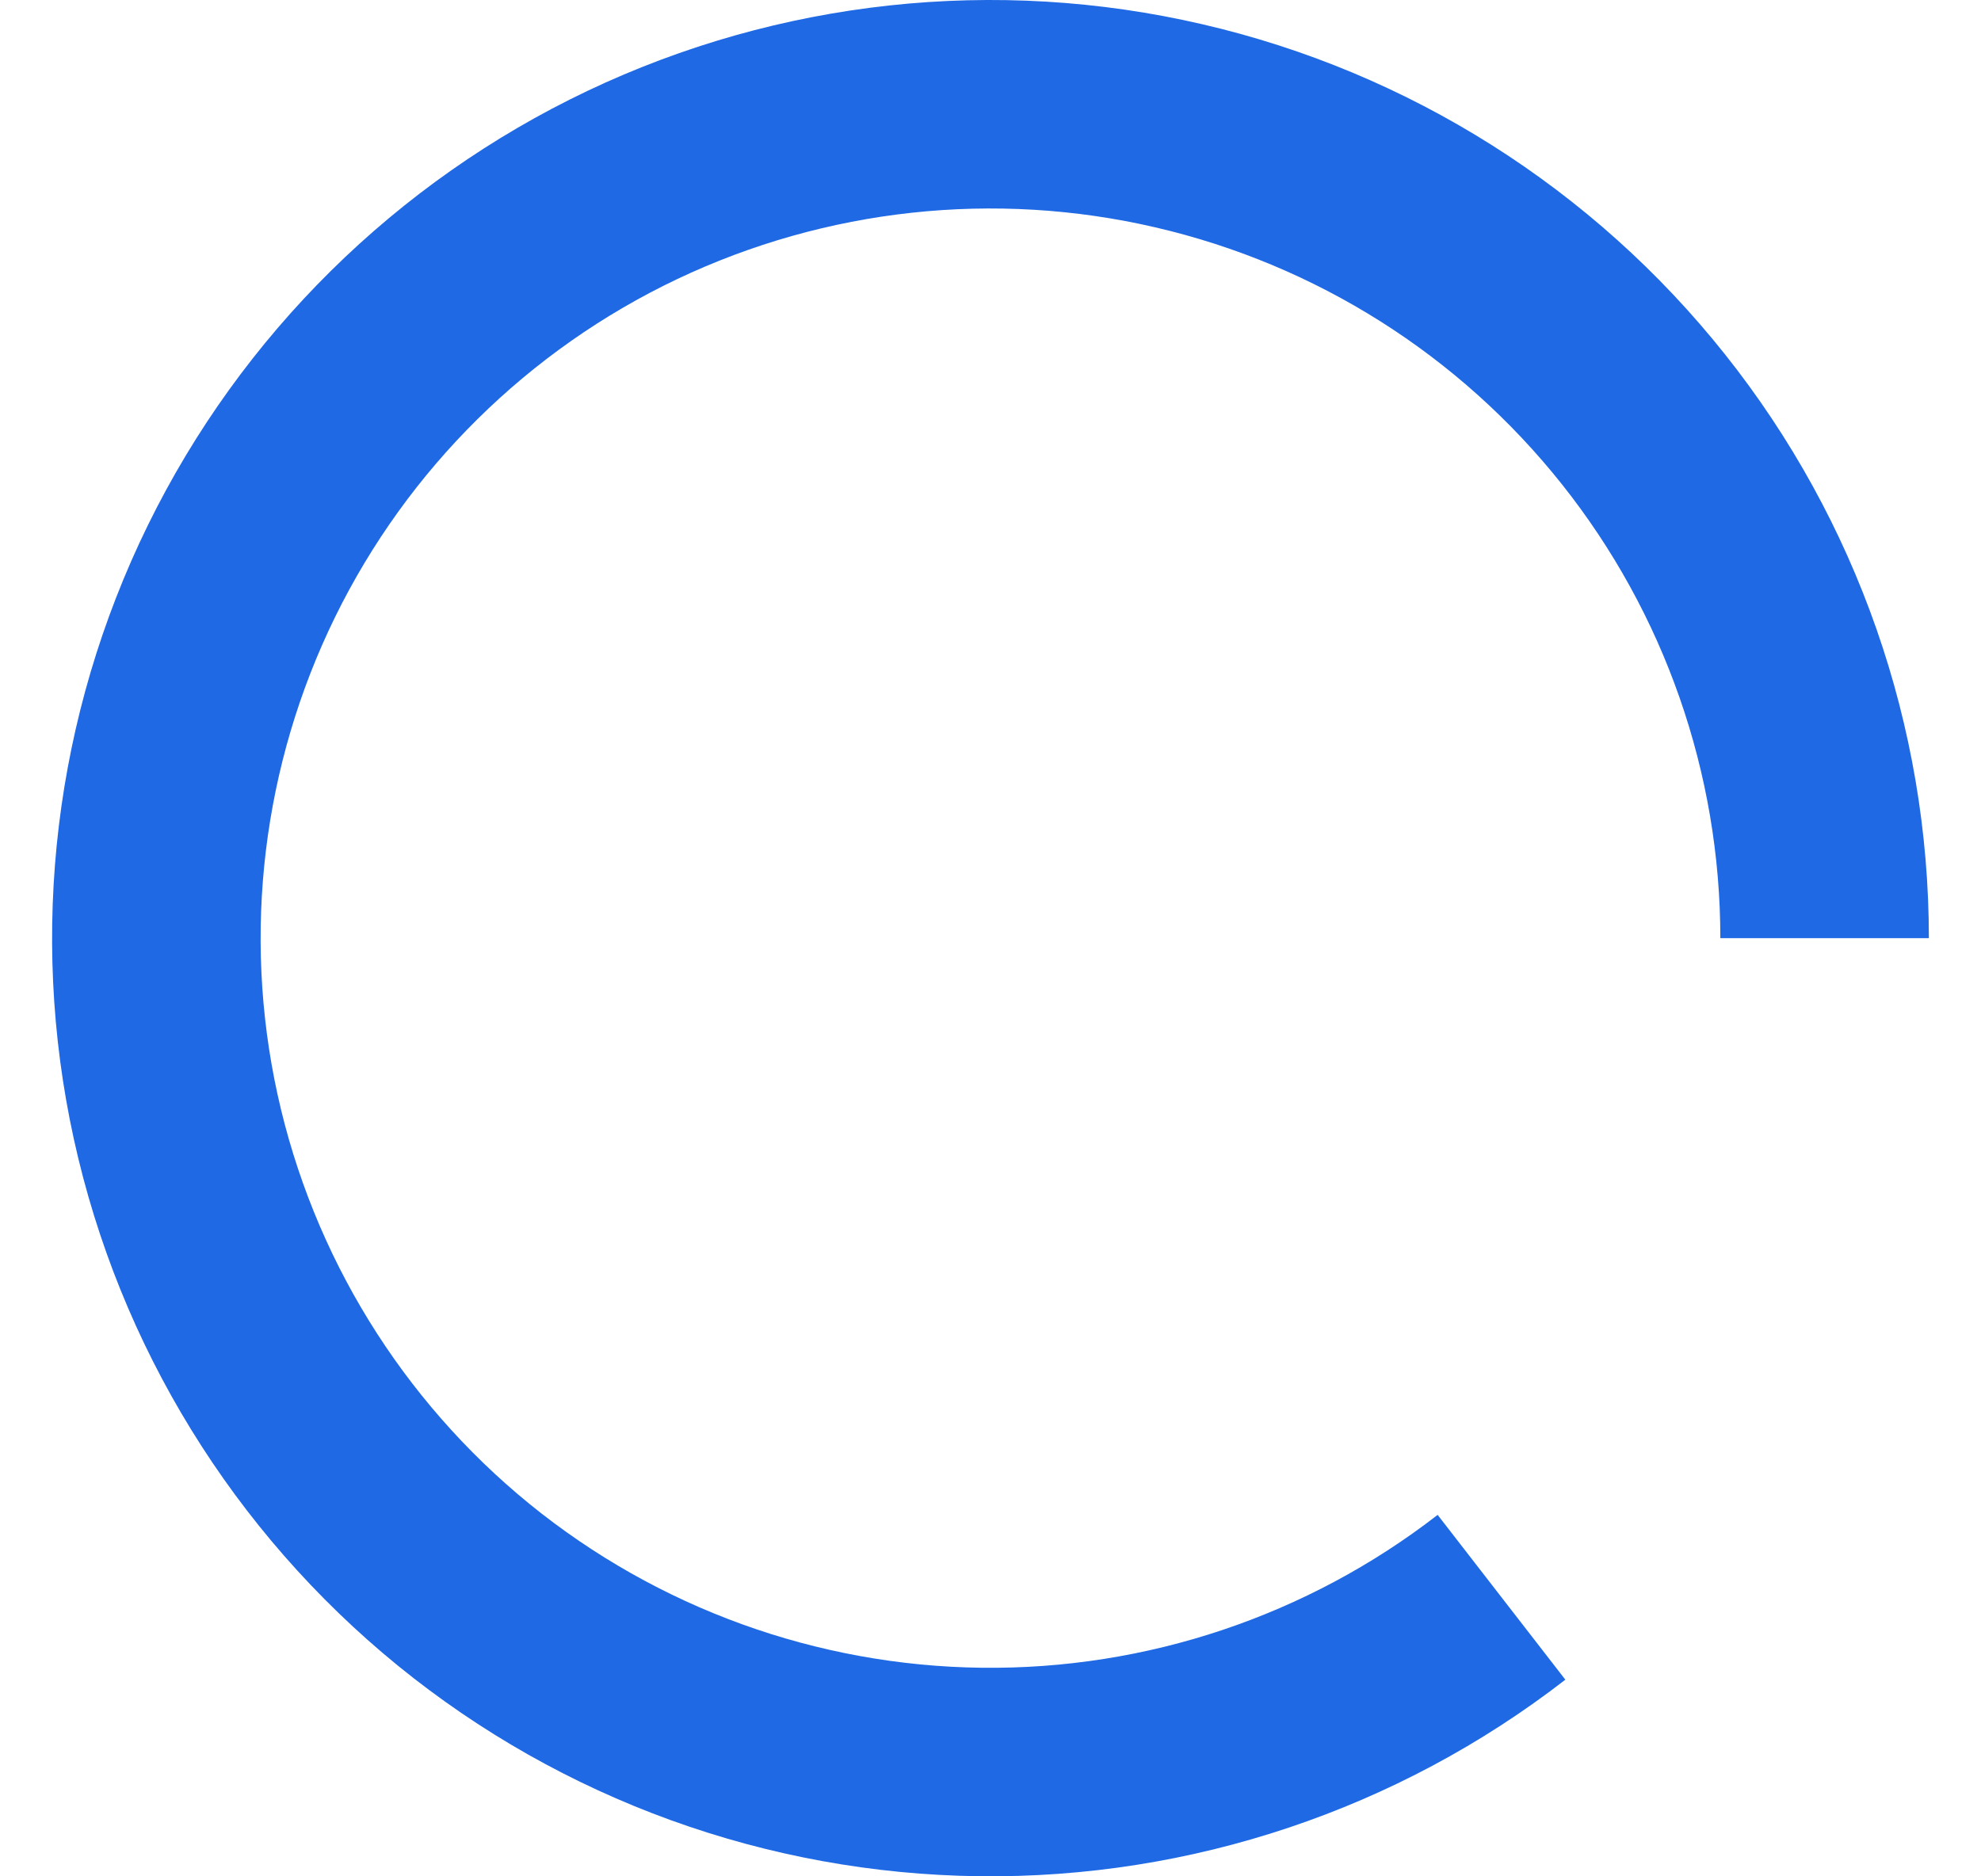 <svg width="19" height="18" viewBox="0 0 19 18" fill="none" xmlns="http://www.w3.org/2000/svg">
<path d="M14.401 15.323C12.972 16.43 11.21 17.021 9.403 16.999C7.596 16.977 5.849 16.344 4.447 15.203C3.046 14.061 2.072 12.478 1.685 10.713C1.298 8.947 1.521 7.102 2.316 5.479C3.112 3.856 4.434 2.55 6.066 1.774C7.699 0.999 9.546 0.798 11.307 1.207C13.068 1.615 14.639 2.608 15.763 4.023C16.888 5.438 17.5 7.192 17.5 9" stroke="#1F69E5" stroke-width="2"/>
</svg>
